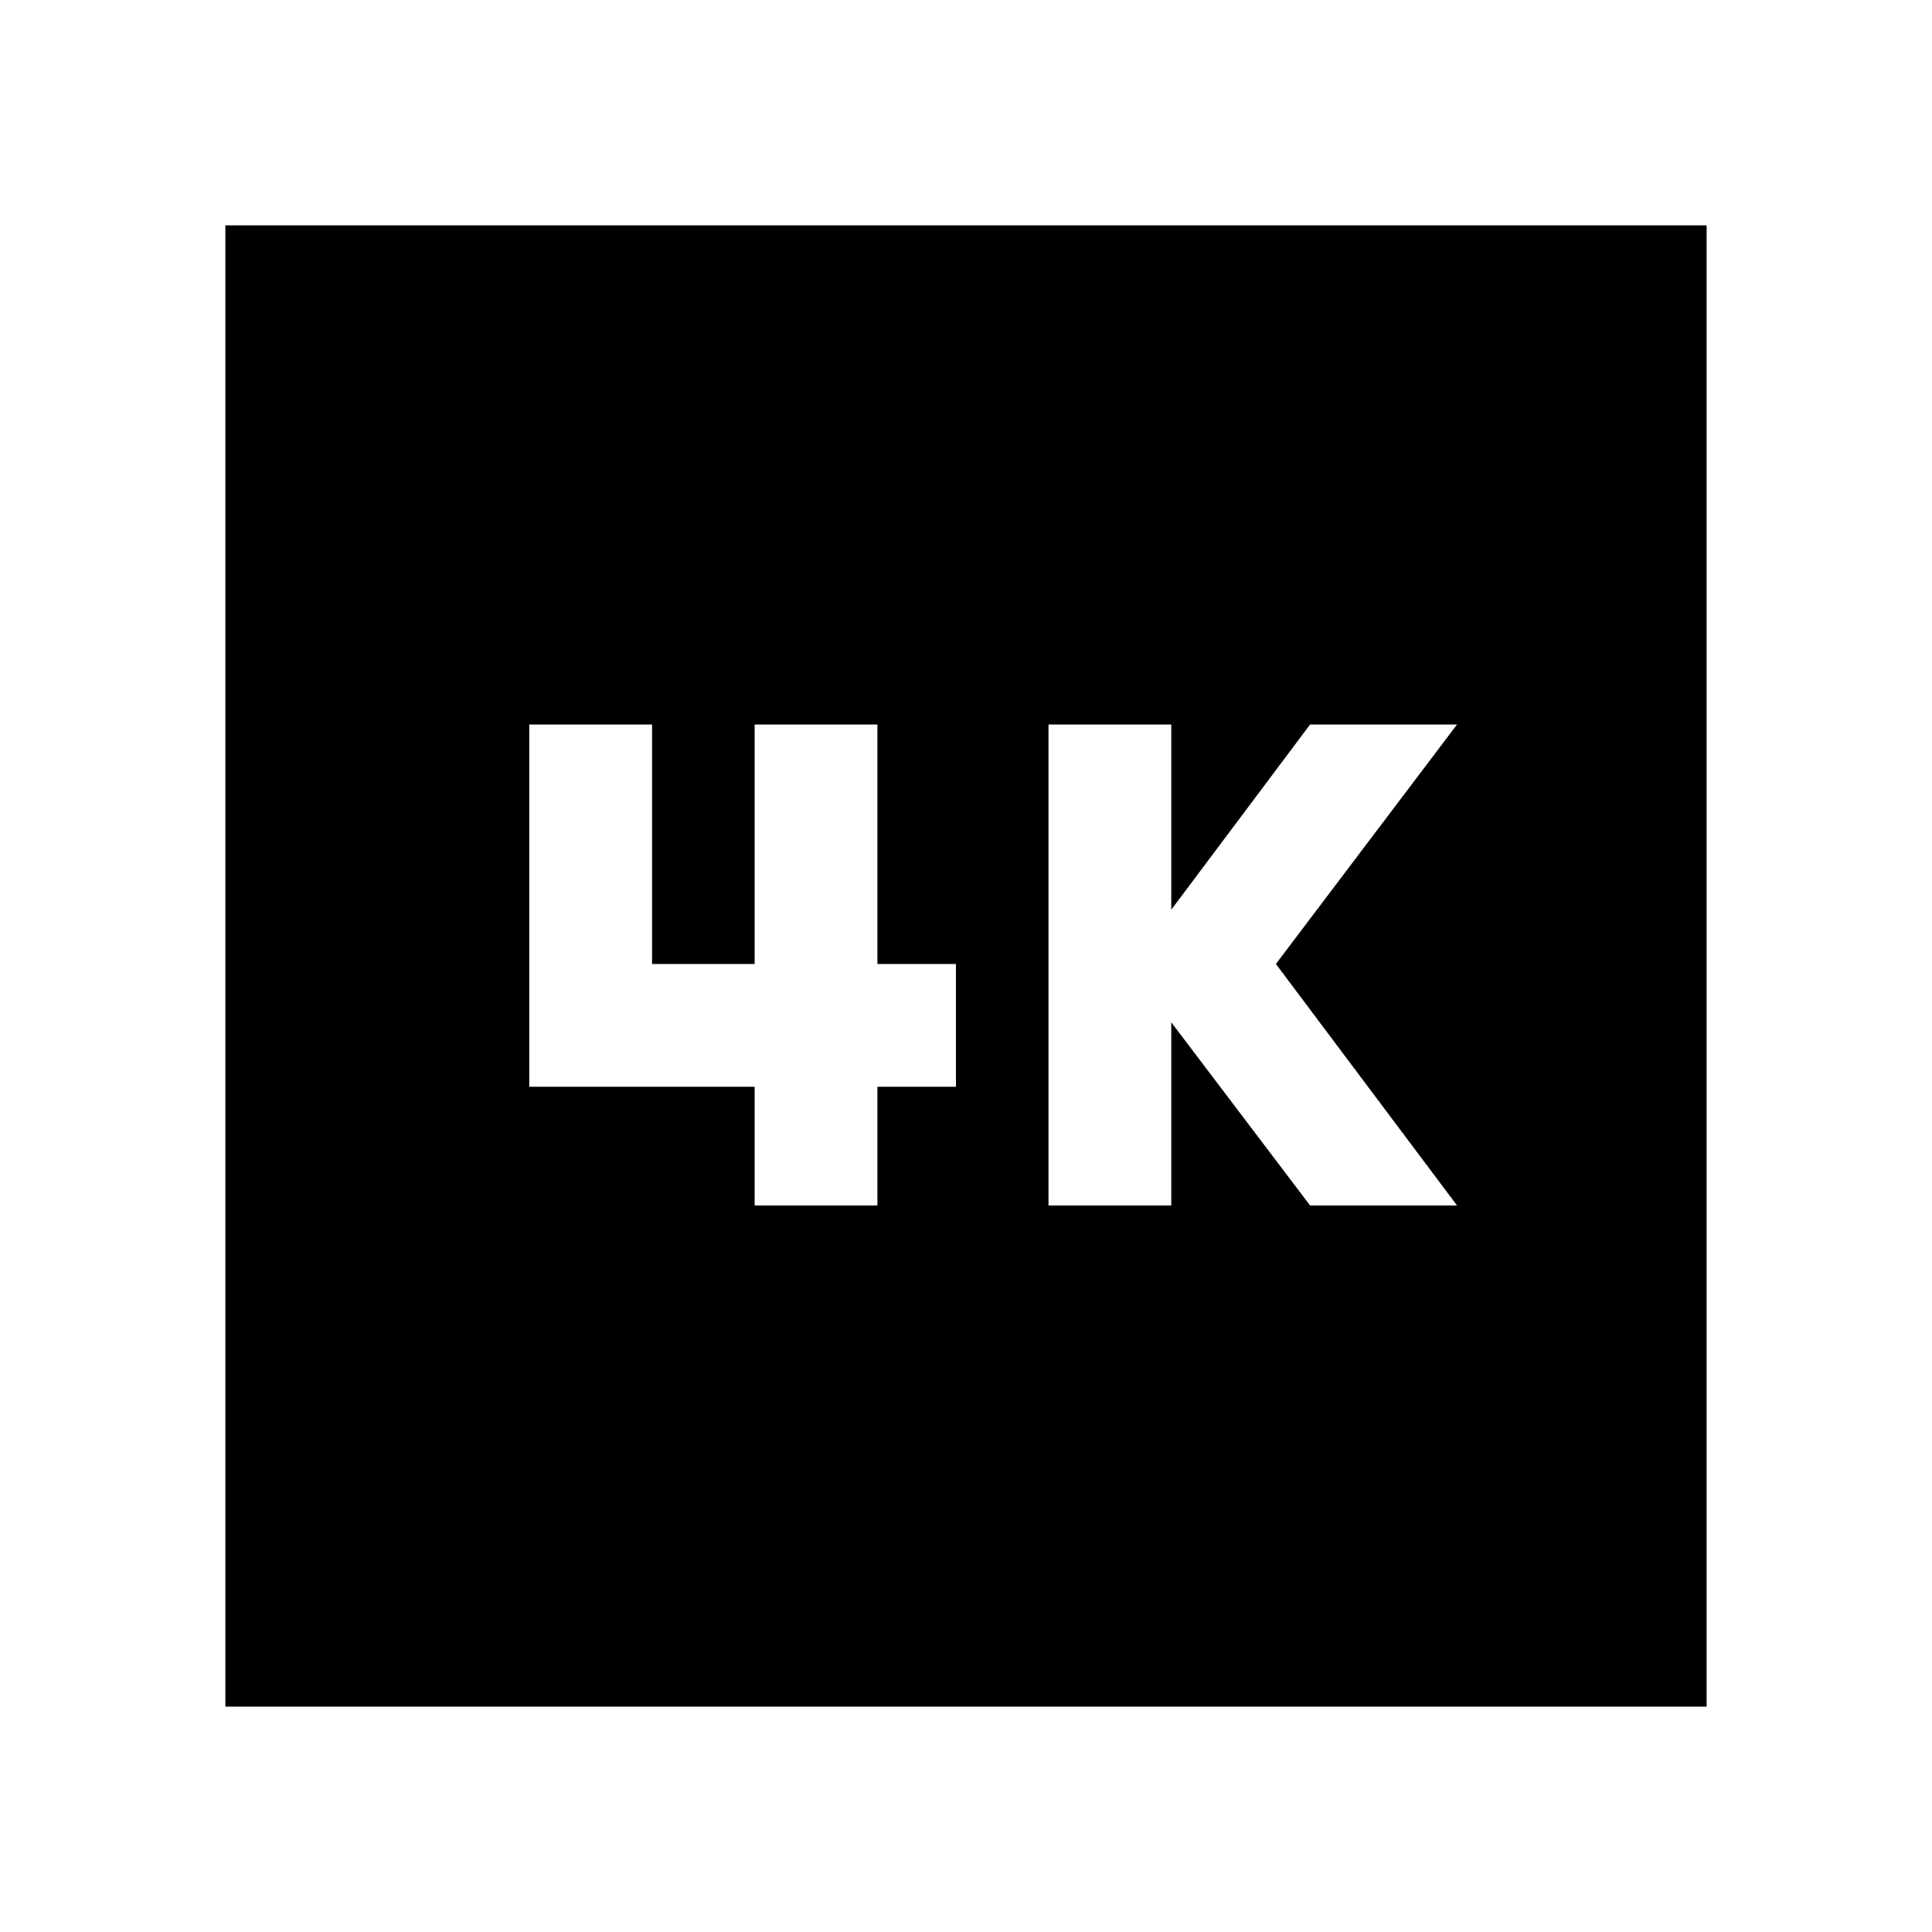 <svg xmlns="http://www.w3.org/2000/svg" viewBox="0 0 20 20"><path d="M10.854 12.479h1.271v-1.896l1.437 1.896h1.521l-1.875-2.5L15.083 7.5h-1.521l-1.437 1.917V7.5h-1.271ZM5.479 11.25h2.333v1.229h1.271V11.25h.813V9.979h-.813V7.5H7.812v2.479H6.75V7.5H5.479Zm-3.146 6.417V2.333h15.334v15.334Z"/></svg>
